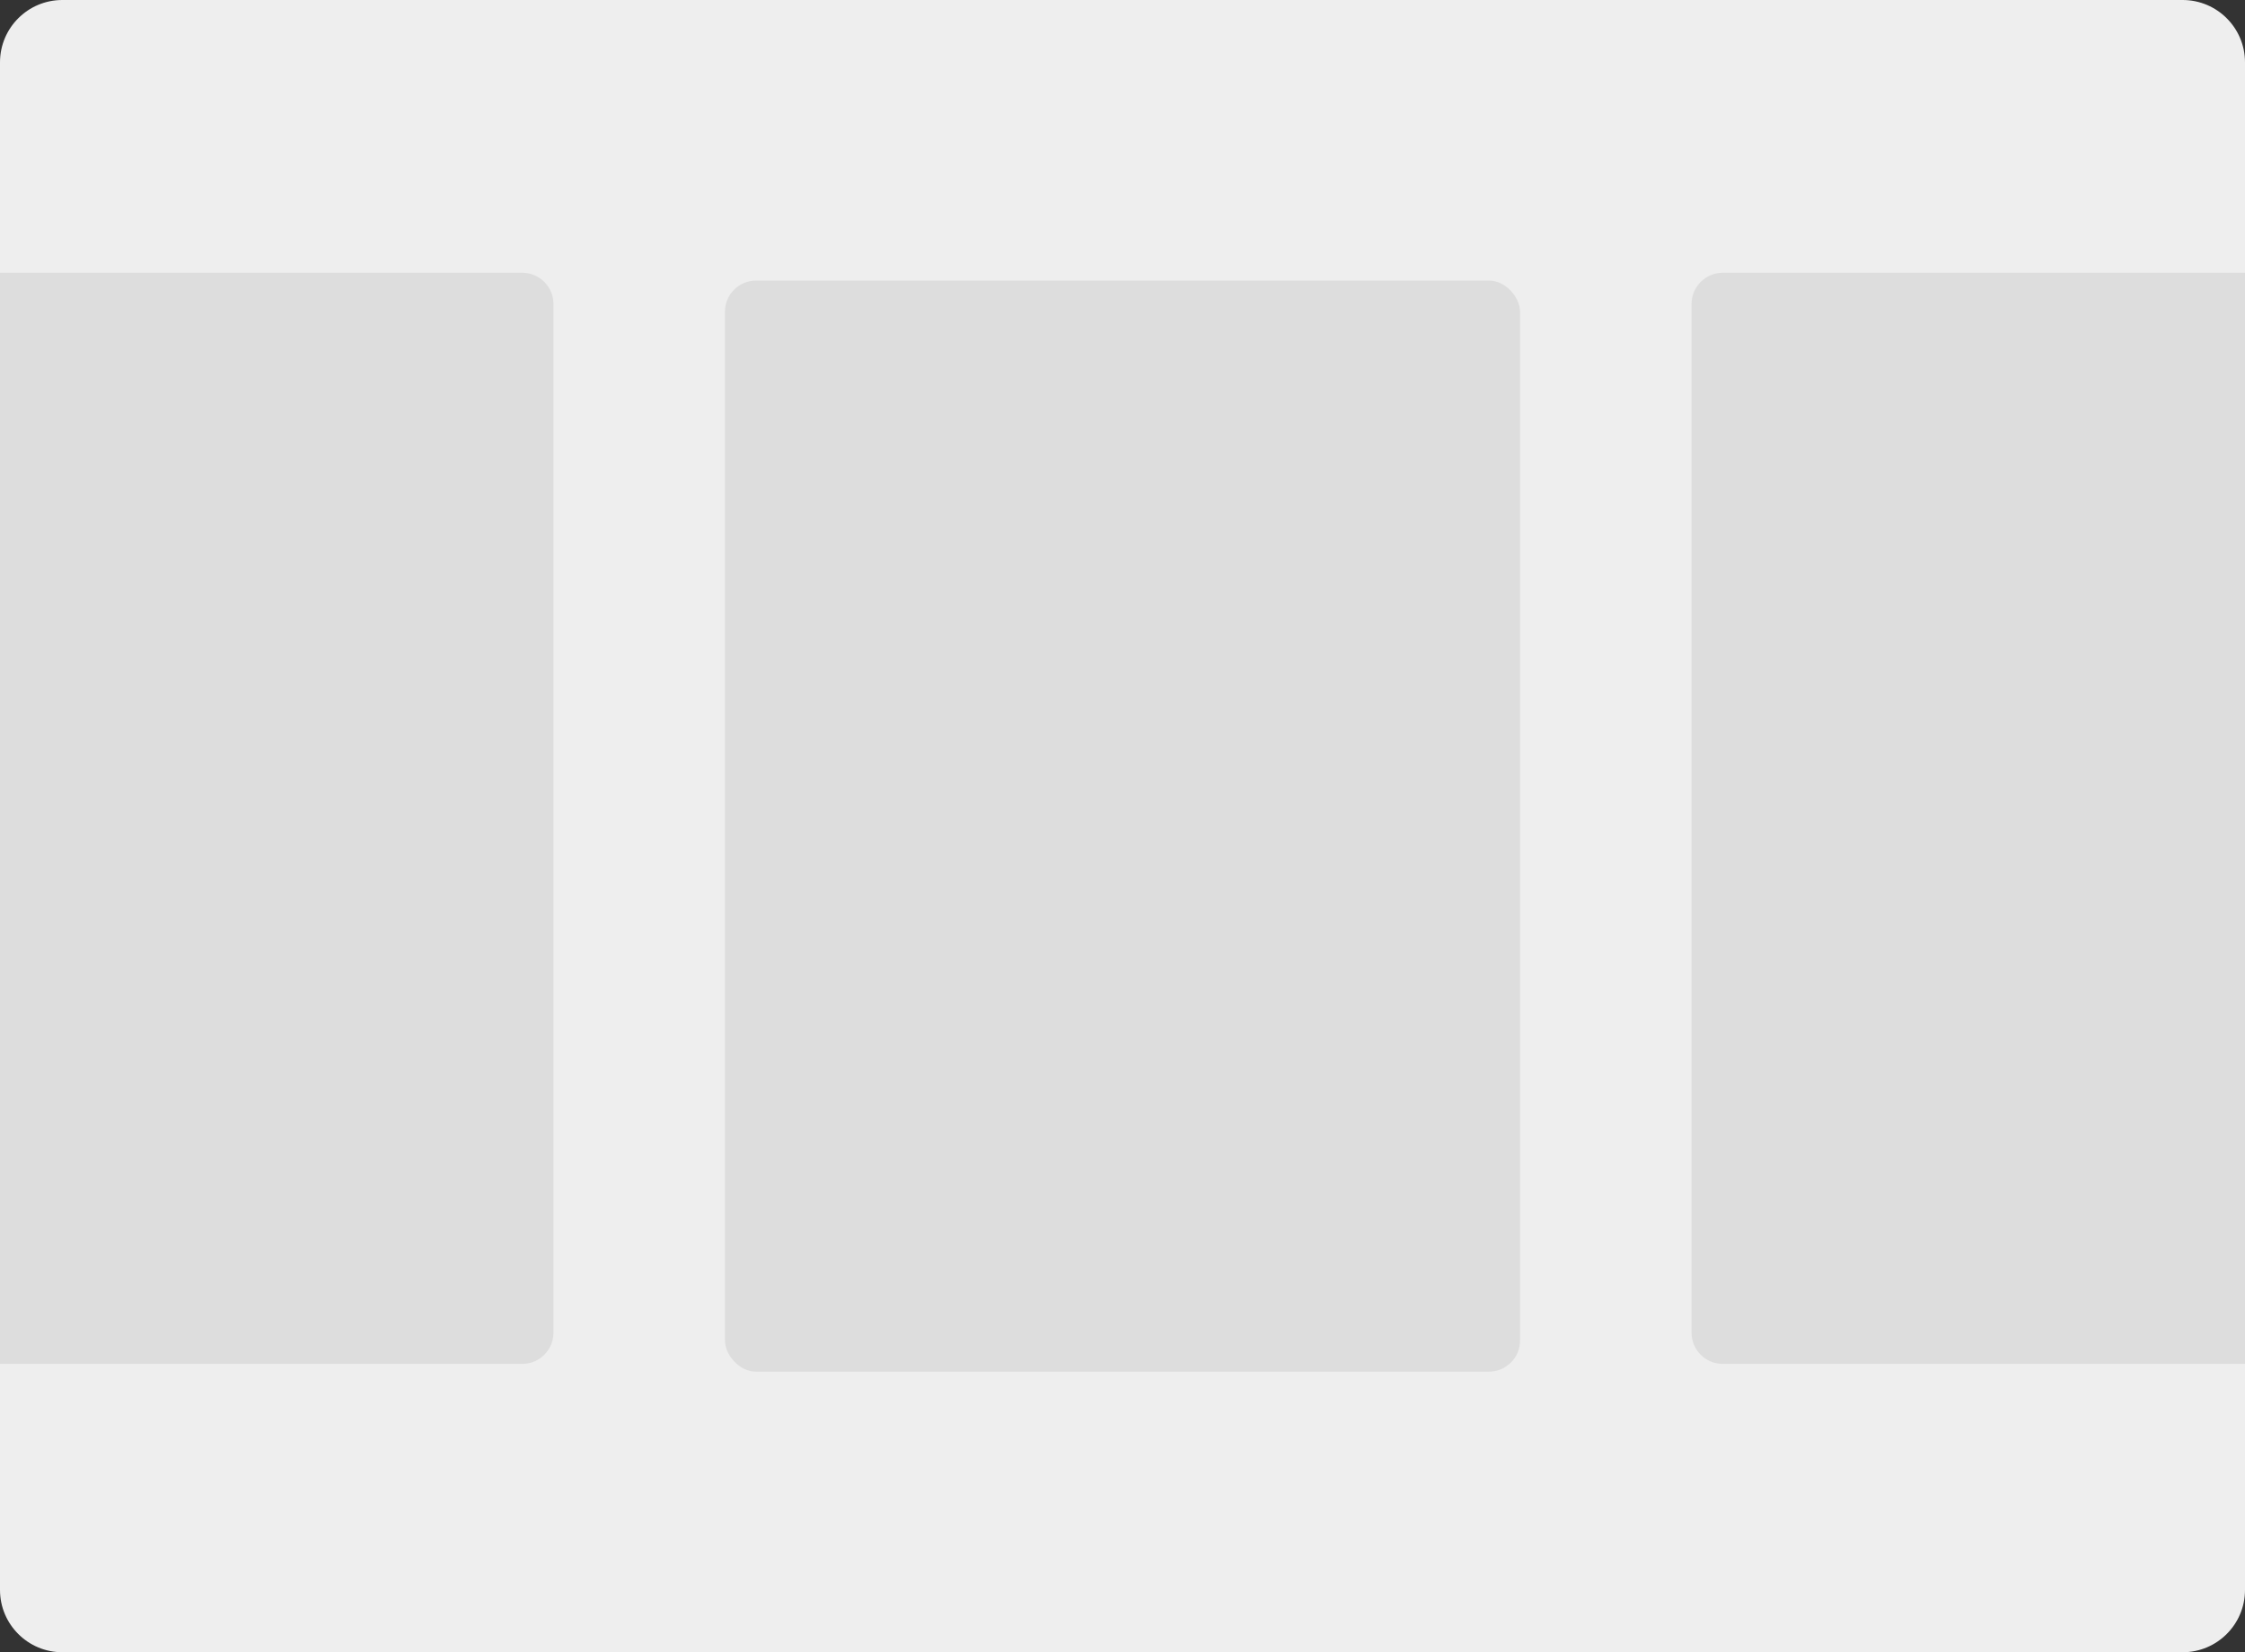 <svg width="288" height="212" viewBox="0 0 288 212" fill="none" xmlns="http://www.w3.org/2000/svg">
<rect x="0" y="0" width="288" height="212" fill="#333333" stroke="none"/>
<path d="M0 8C0 3.582 3.582 0 8 0H280C284.418 0 288 3.582 288 8V204C288 208.418 284.418 212 280 212H8C3.582 212 0 208.418 0 204V8Z" fill="#EEEEEE"/>
<rect x="93" y="36" width="102" height="140" rx="4" fill="#DDDDDD"/>
<path d="M217 39C217 36.791 218.791 35 221 35H288V175H221C218.791 175 217 173.209 217 171V39Z" fill="#DDDDDD"/>
<path d="M71 39C71 36.791 69.209 35 67 35H0V175H67C69.209 175 71 173.209 71 171V39Z" fill="#DDDDDD"/>
</svg>
